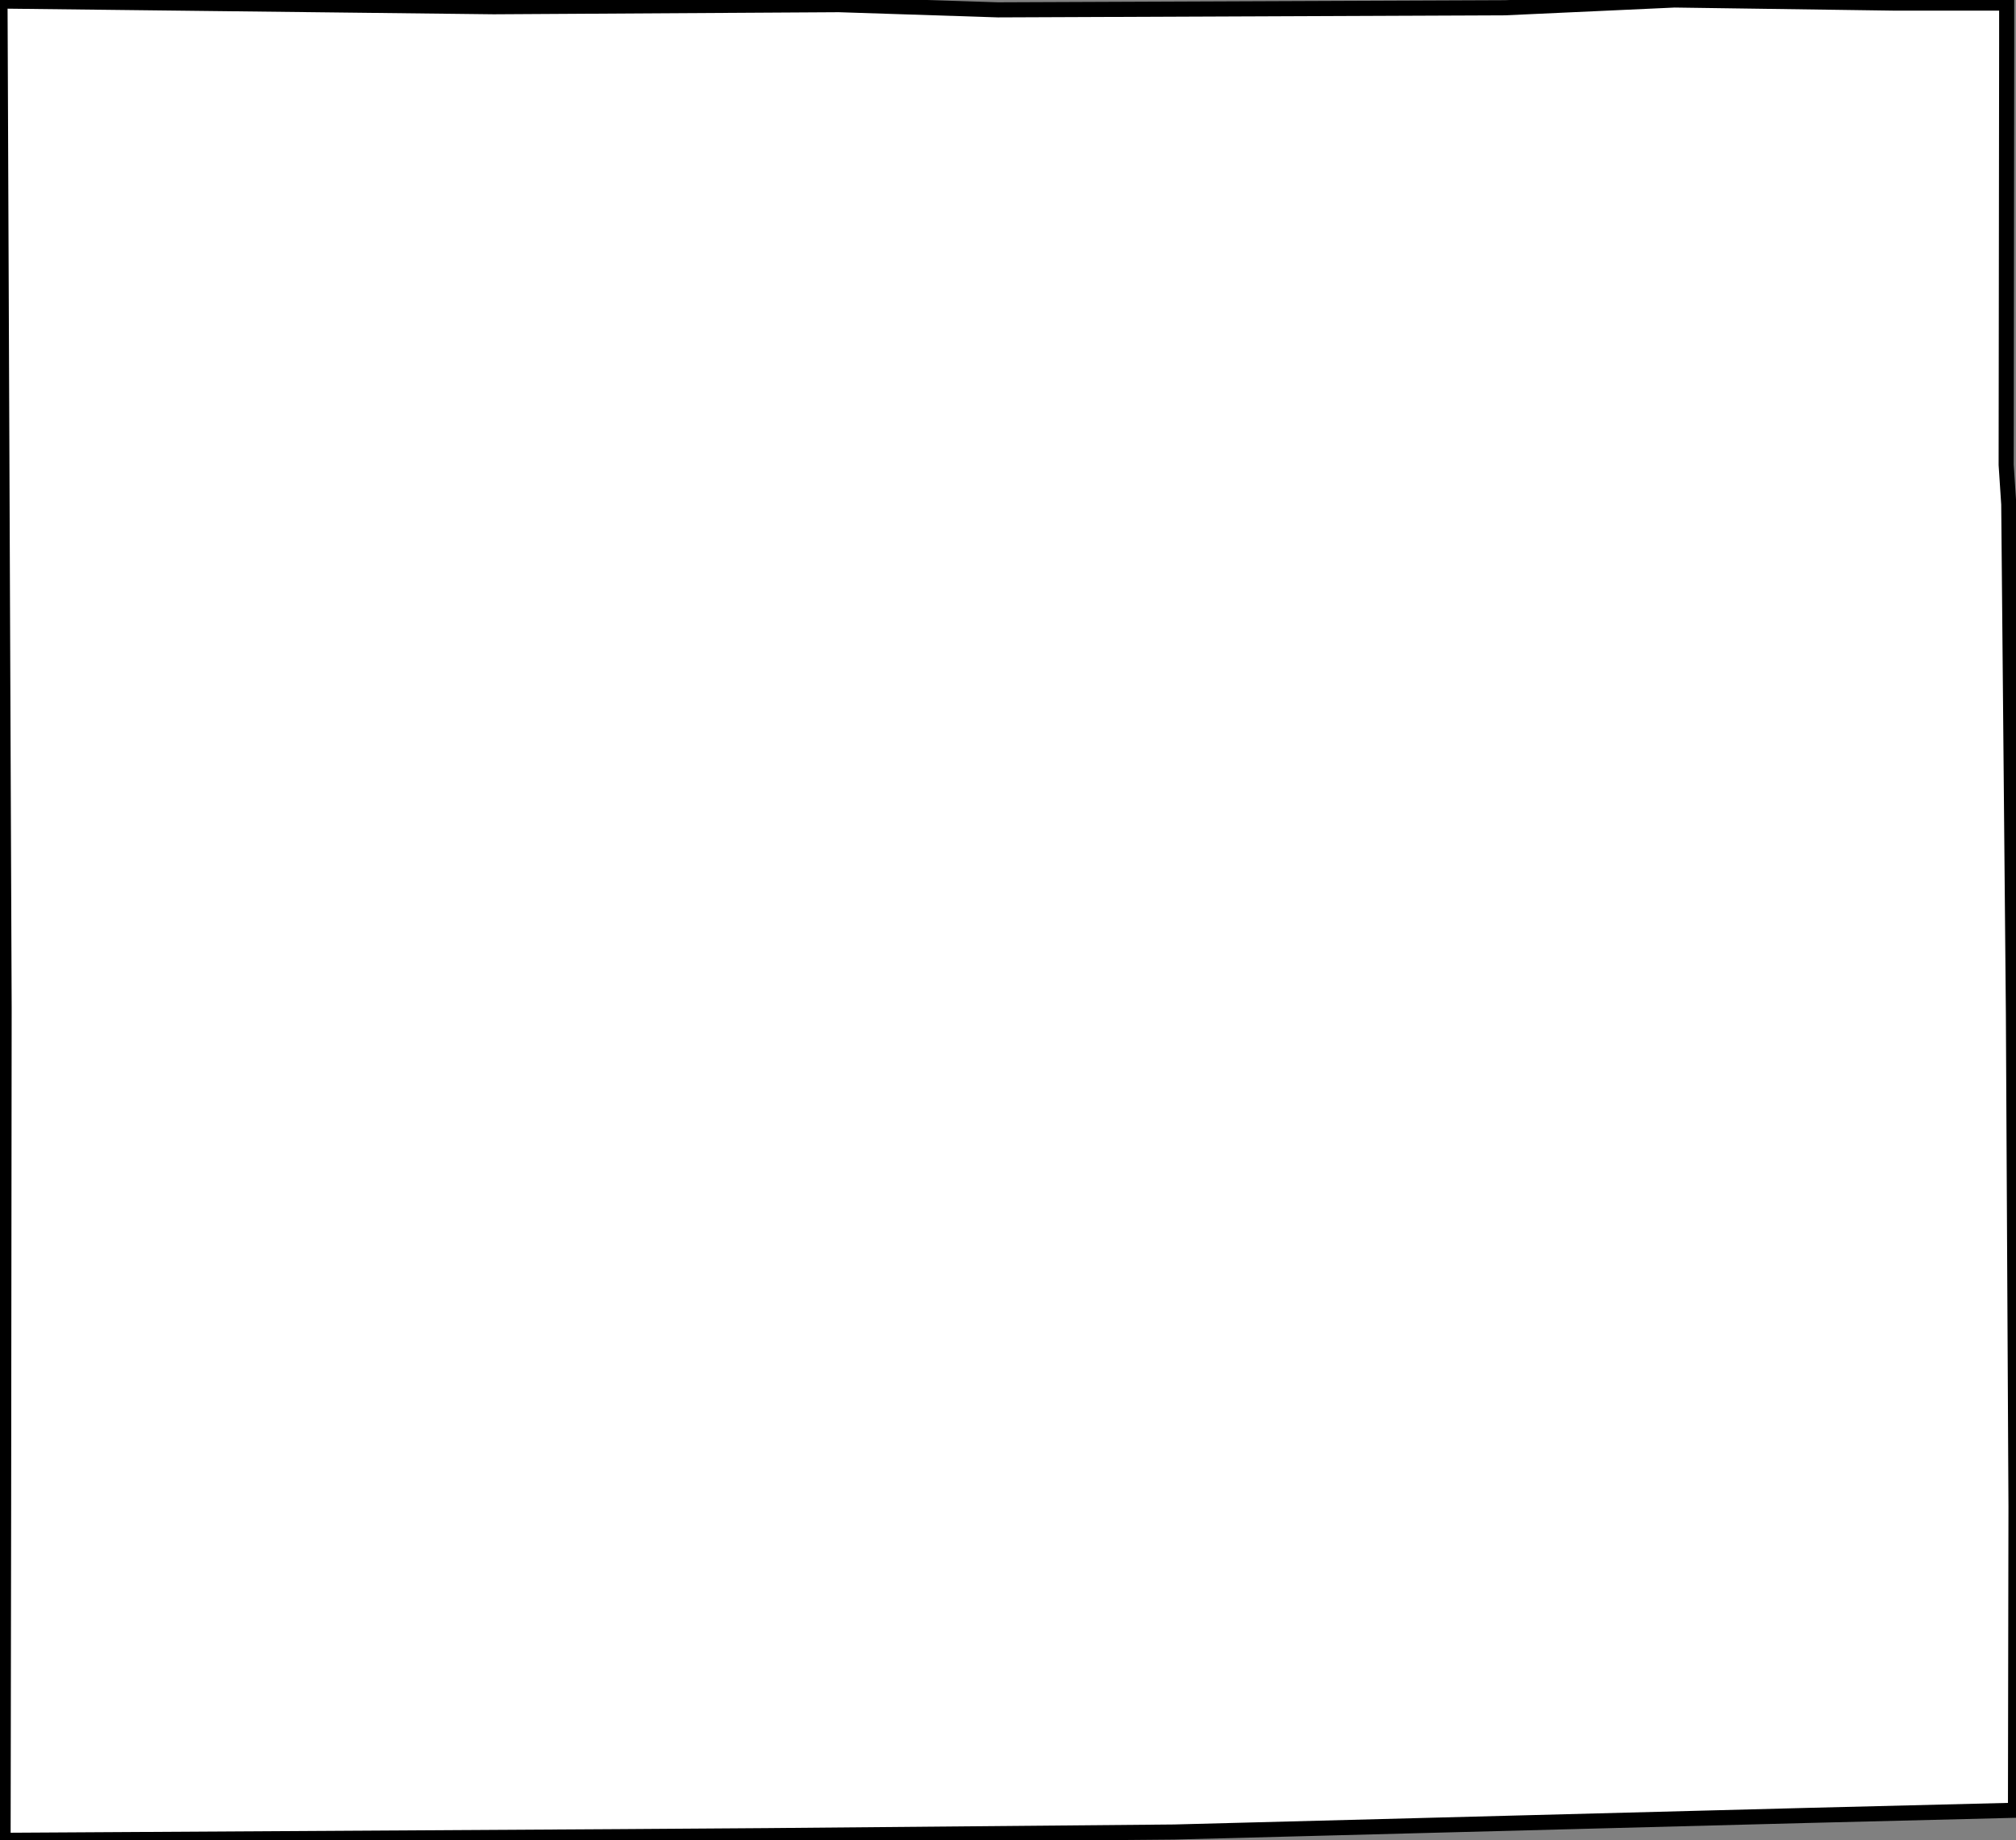 <svg height="121.995" width="133.626"><rect width="100%" height="100%" fill="#808080" stroke="none"/><path d="M 0,0.069 L 32.728,0.447 L 55.601,0.309 L 66.144,0.653 L 99.765,0.515 L 110.995,0 L 125.625,0.206 L 133.008,0.206 L 133.008,2.955 L 132.974,30.817 L 133.146,33.428 L 133.455,67.166 L 133.626,99.871 L 133.592,120.002 L 119.752,120.346 L 77.819,121.445 L 50.757,121.686 L 40.866,121.754 L 0.204,121.995 L 0.239,99.733 L 0.273,66.855 z" id="Wayne" style="fill:#ffffff;stroke:#000000;stroke-width:1;stroke-linejoin:miter;stroke-miterlimit:4;stroke-dasharray:none" />
</svg>
